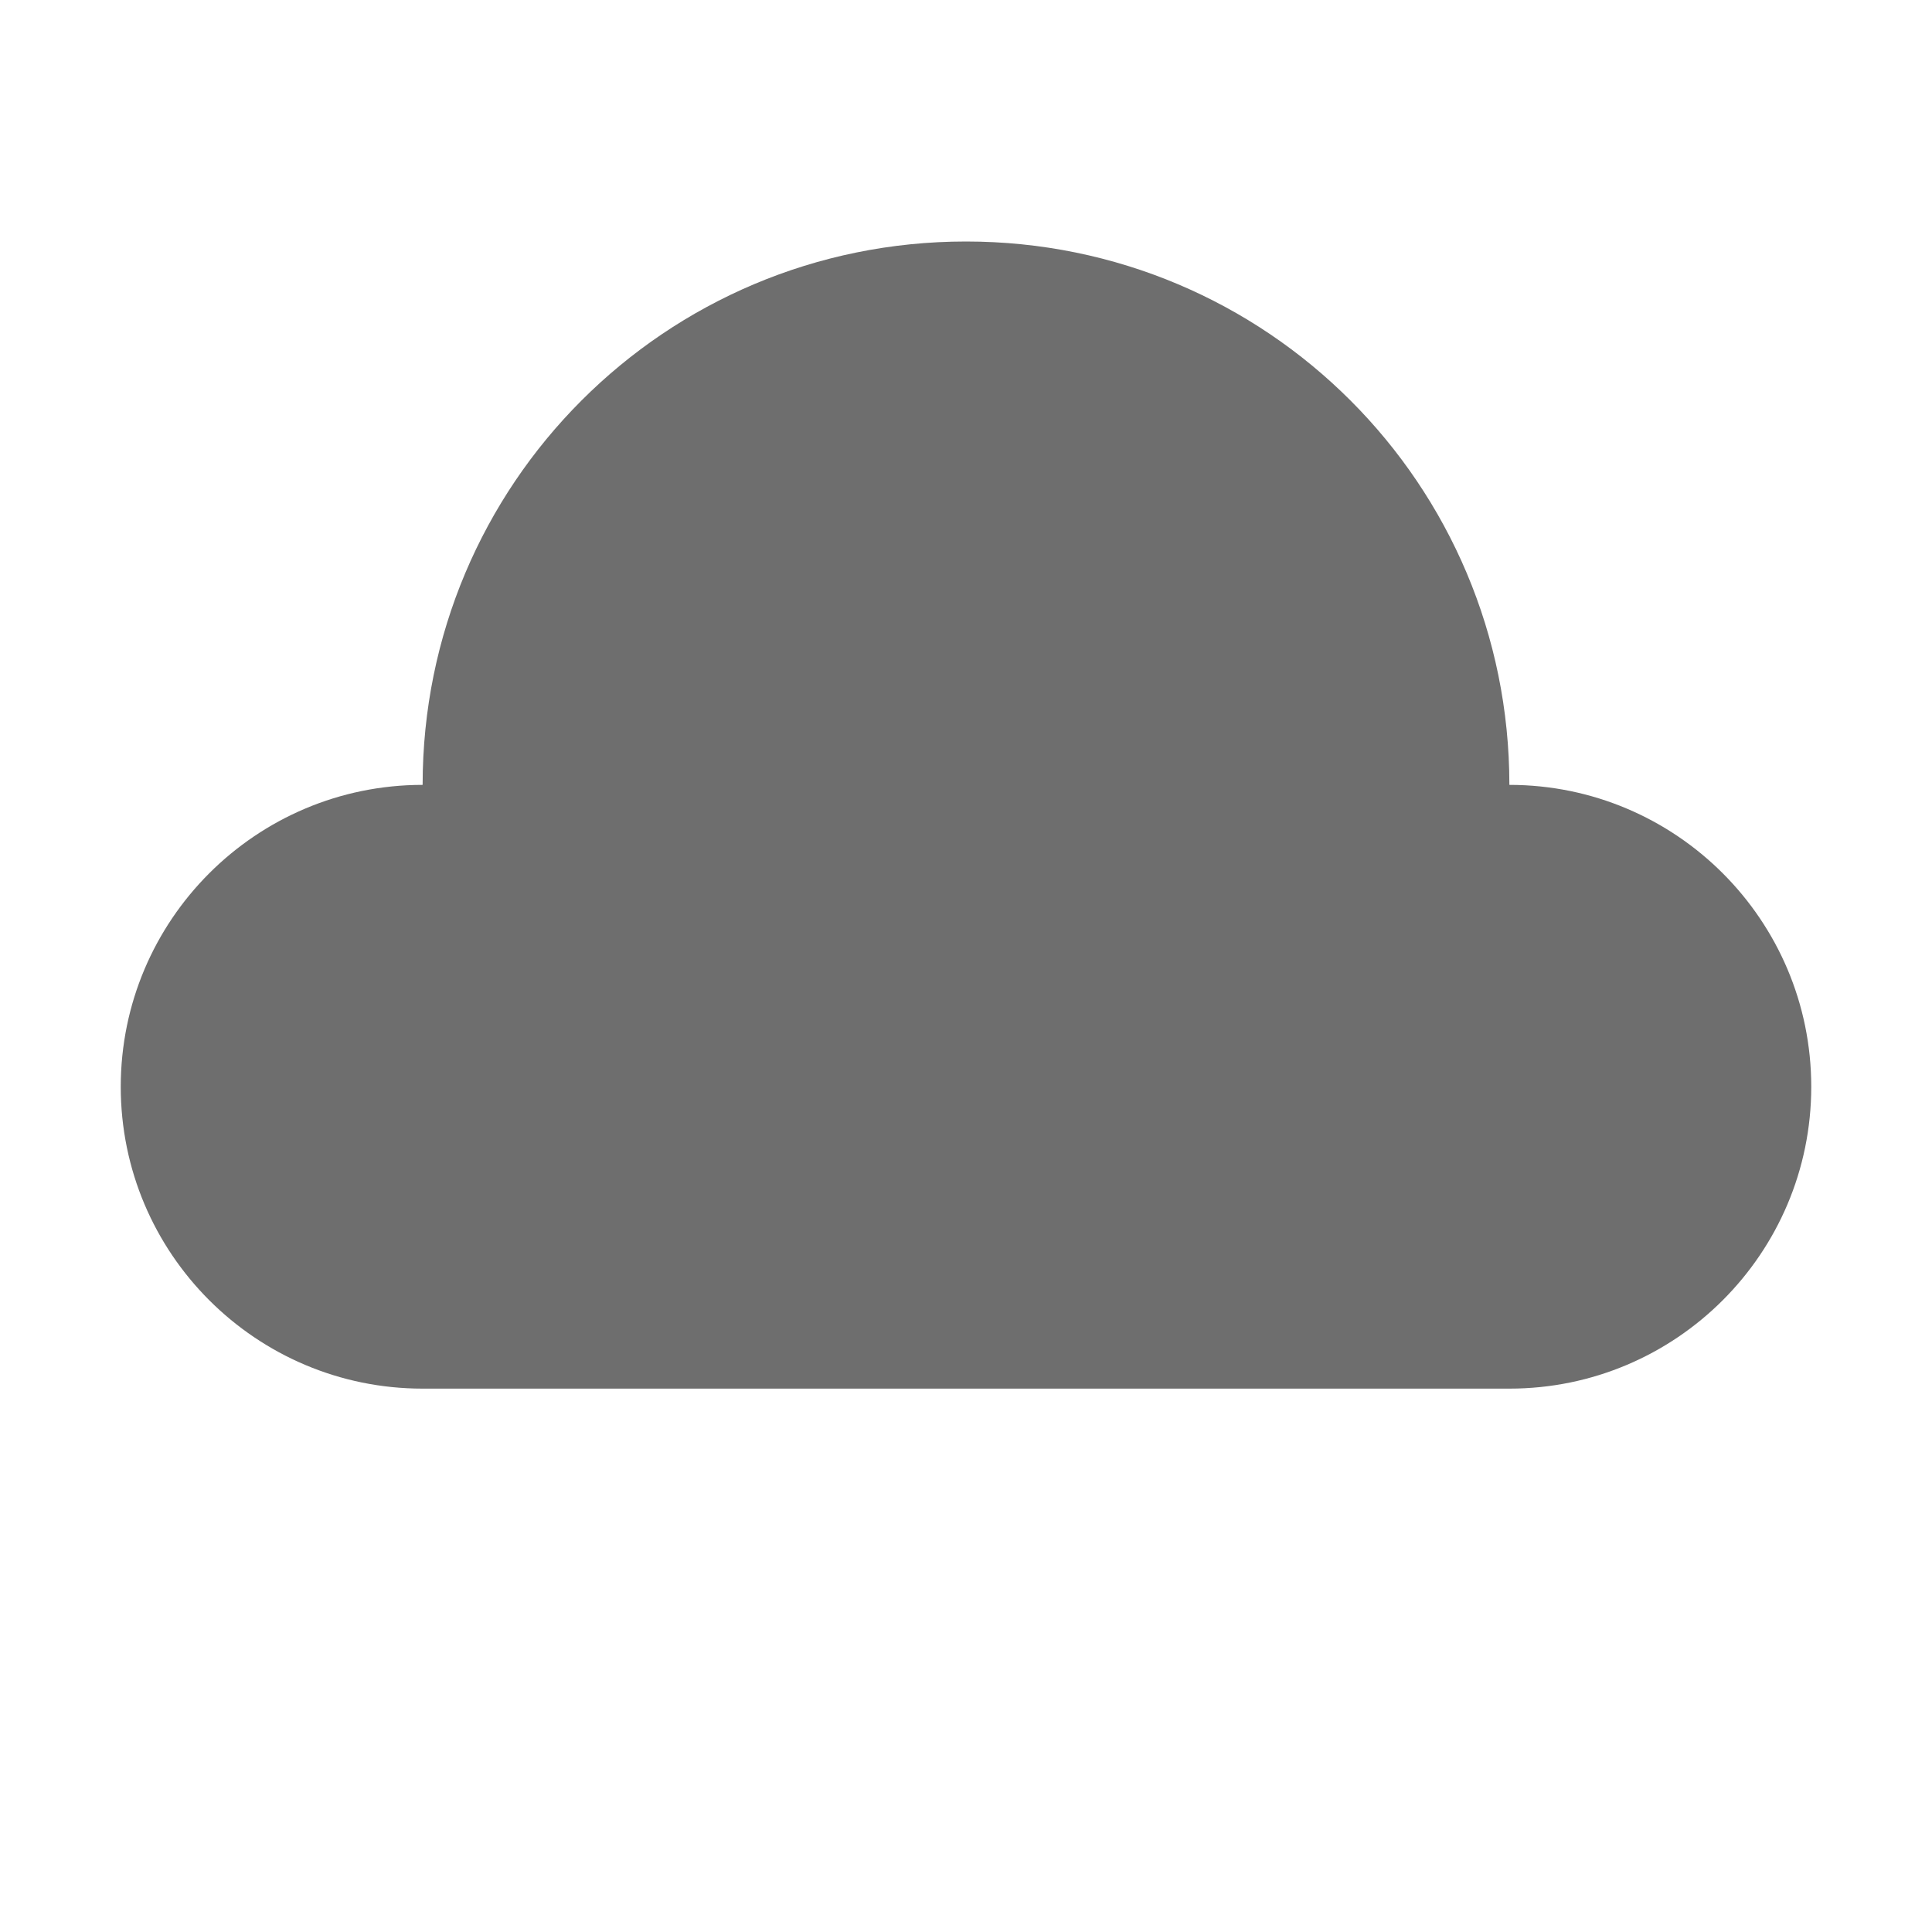 <?xml version="1.0" encoding="UTF-8"?>
<svg xmlns="http://www.w3.org/2000/svg" width="16" height="16" viewBox="0 0 16 16" fill="none">
  <path d="M12.5 6.5C12.5 4.01 10.49 2 8 2C5.51 2 3.5 4.01 3.5 6.5C2.12 6.5 1 7.62 1 9C1 10.38 2.12 11.5 3.5 11.5H12.5C13.88 11.5 15 10.38 15 9C15 7.62 13.88 6.5 12.5 6.5Z" fill="#6E6E6E"/>
</svg>